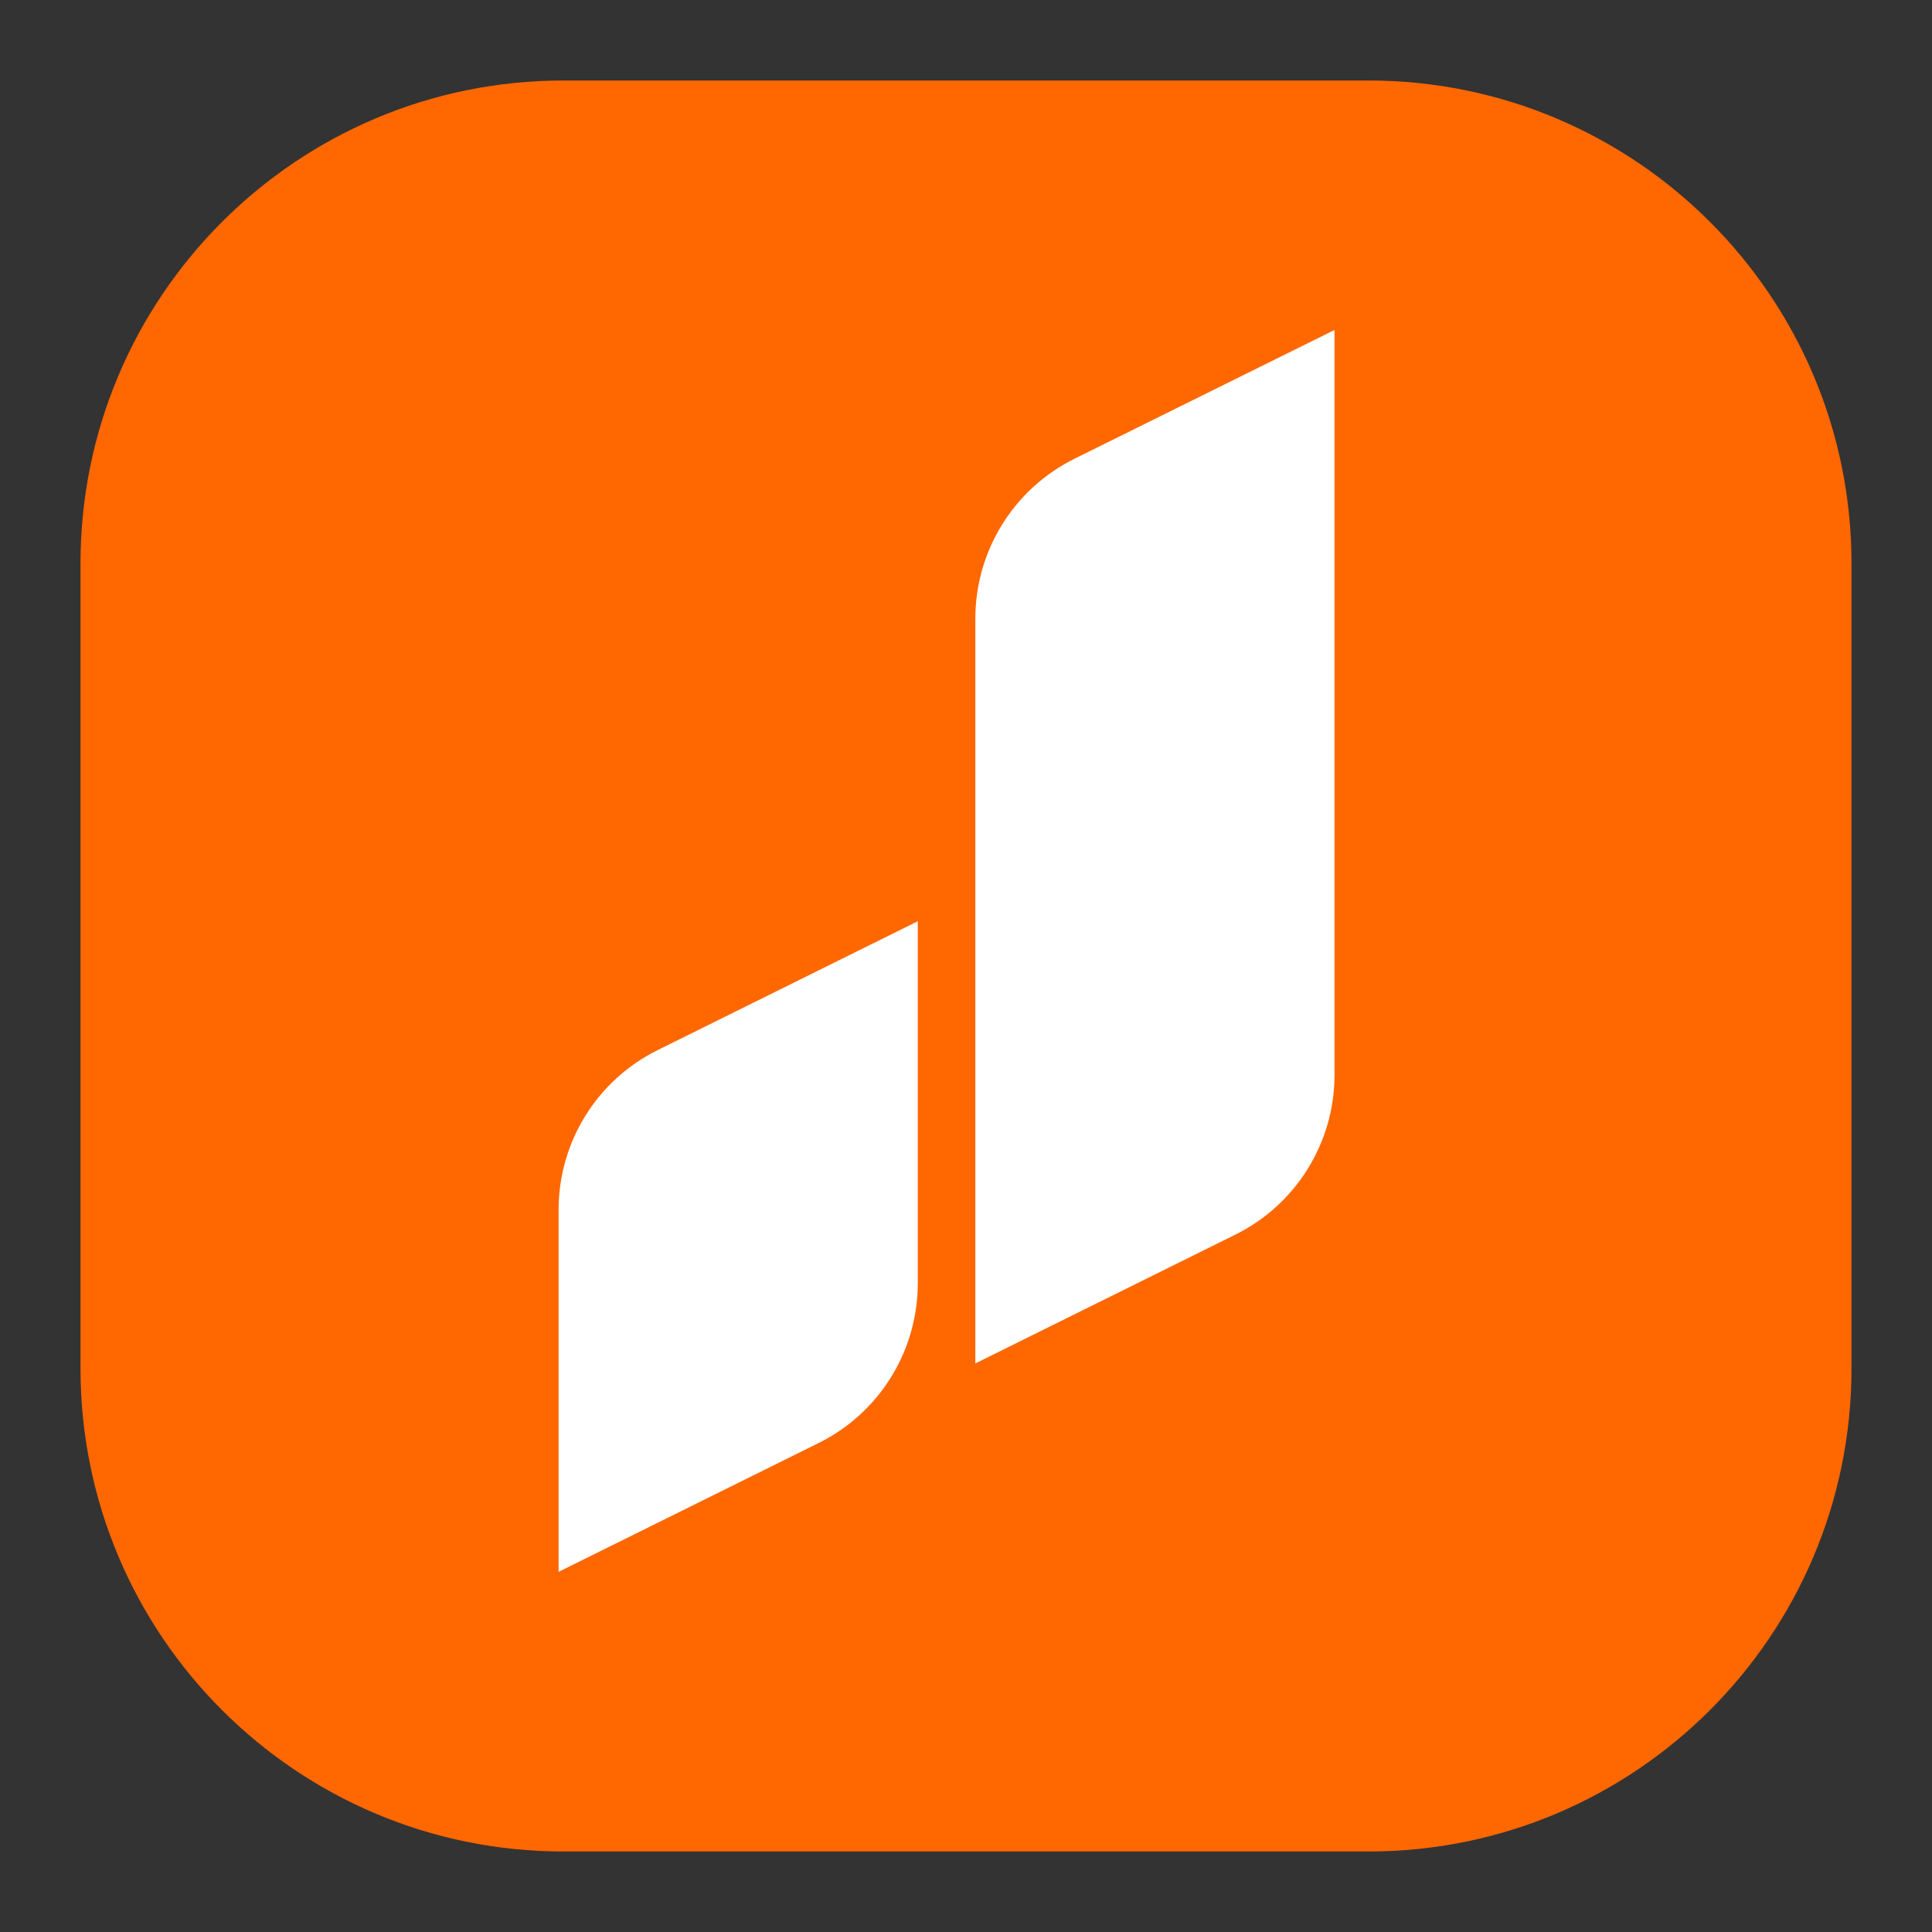 <svg width="24" height="24" viewBox="0 0 24 24" fill="none" xmlns="http://www.w3.org/2000/svg">
<rect x="0" y="0" width="24" height="24" fill="#333333" stroke="none"/>
<path d="M1 7C1 3.686 3.686 1 7 1H17C20.314 1 23 3.686 23 7V17C23 20.314 20.314 23 17 23H7C3.686 23 1 20.314 1 17V7Z" fill="#FF6700"/>
<path d="M16.578 4.099L13.347 5.699C12.593 6.073 12.116 6.842 12.116 7.684V16.937L15.346 15.337C16.1 14.964 16.578 14.195 16.578 13.353V4.099Z" fill="white"/>
<path d="M11.401 11.444L8.171 13.044C7.416 13.417 6.939 14.186 6.939 15.028V19.526L10.169 17.926C10.924 17.552 11.401 16.783 11.401 15.941V11.444Z" fill="white"/>
</svg>

